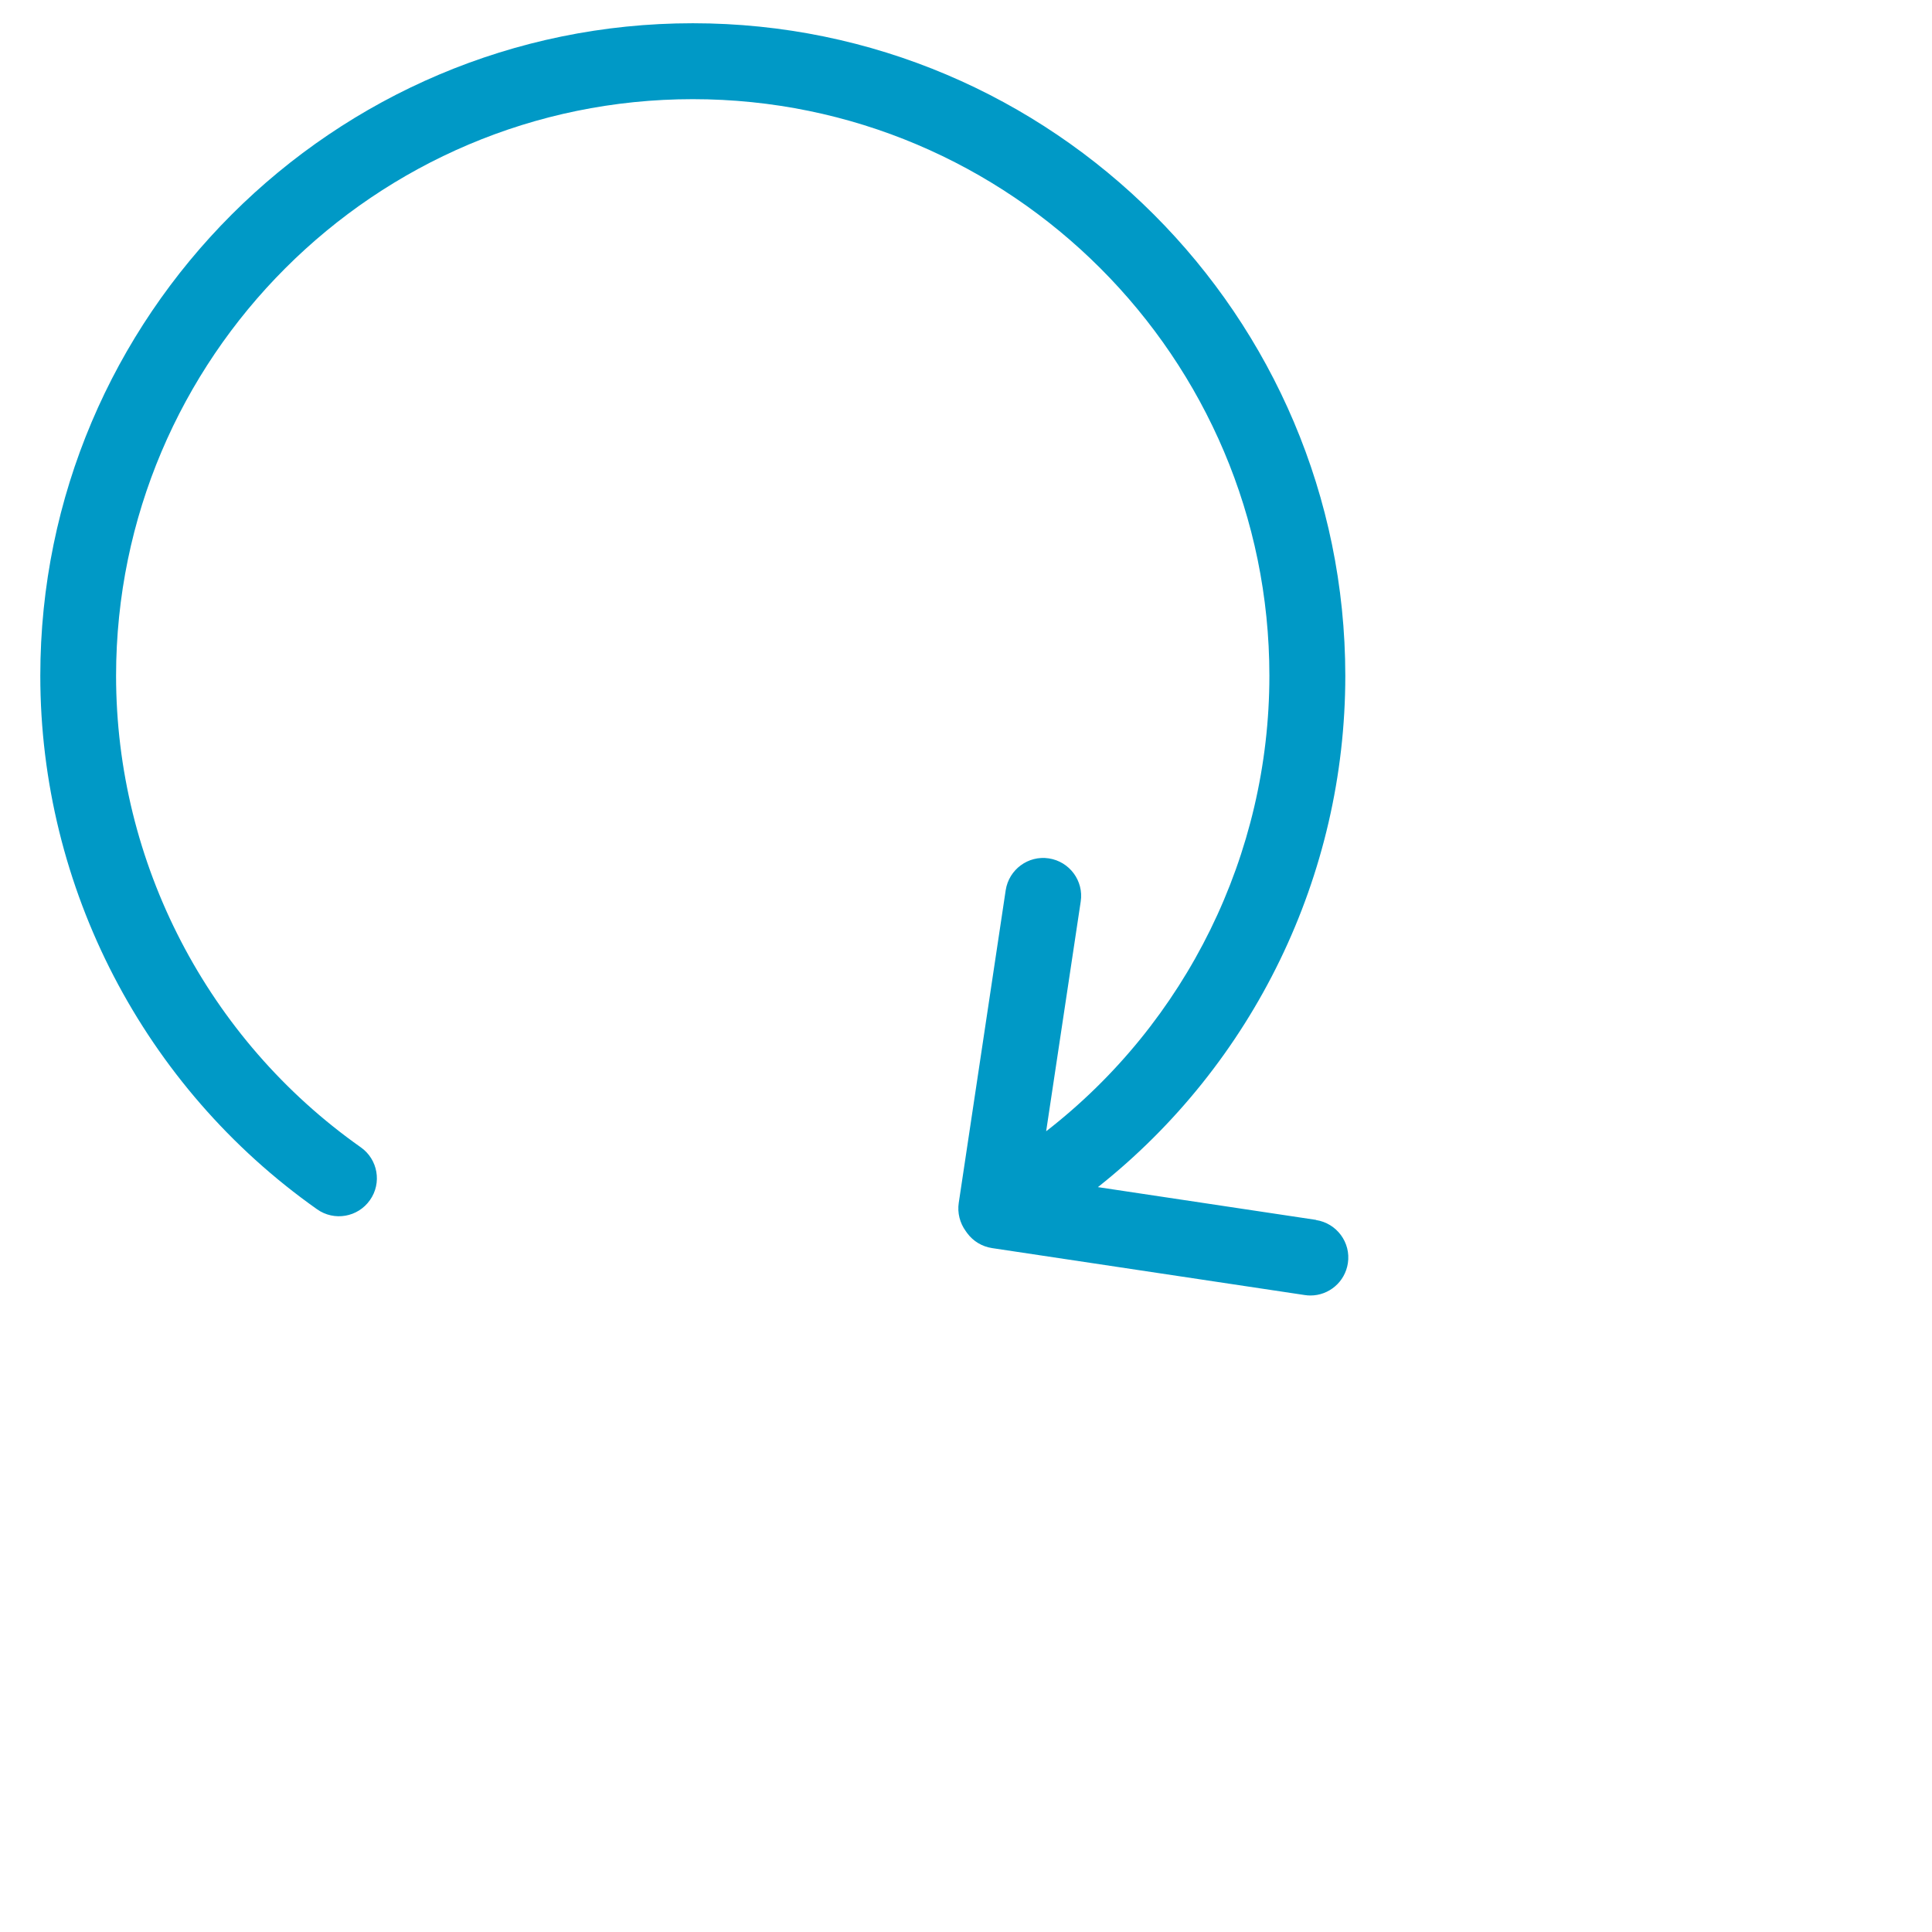 <?xml version="1.0" encoding="UTF-8"?>
<svg id="uuid-d75aee8f-8c31-48f6-ac9c-2bbbd8f2f834" data-name="Content" xmlns="http://www.w3.org/2000/svg" viewBox="0 0 128 128">
  <path d="M87.19,80.82l-14.45-2.17c10.31-8.17,16.39-20.65,16.39-33.88C89.12,20.93,69.73,1.54,45.9,1.54S2.67,20.93,2.67,44.77c0,14.04,6.86,27.25,18.34,35.35,1.13.8,2.7.53,3.5-.61.8-1.13.53-2.7-.61-3.5-10.15-7.16-16.21-18.84-16.21-31.24C7.7,23.71,24.84,6.57,45.9,6.57s38.2,17.13,38.2,38.2c0,11.82-5.49,22.96-14.79,30.18l2.29-15.22c.21-1.37-.74-2.65-2.11-2.86-1.37-.21-2.65.74-2.86,2.11l-3.11,20.71c-.1.66.07,1.33.46,1.87l.1.14c.4.54.99.89,1.65.99l20.71,3.11c.13.02.25.03.38.03,1.22,0,2.29-.89,2.48-2.14.21-1.37-.74-2.65-2.11-2.86Z" style="fill: #0099c6;"/>
</svg>
